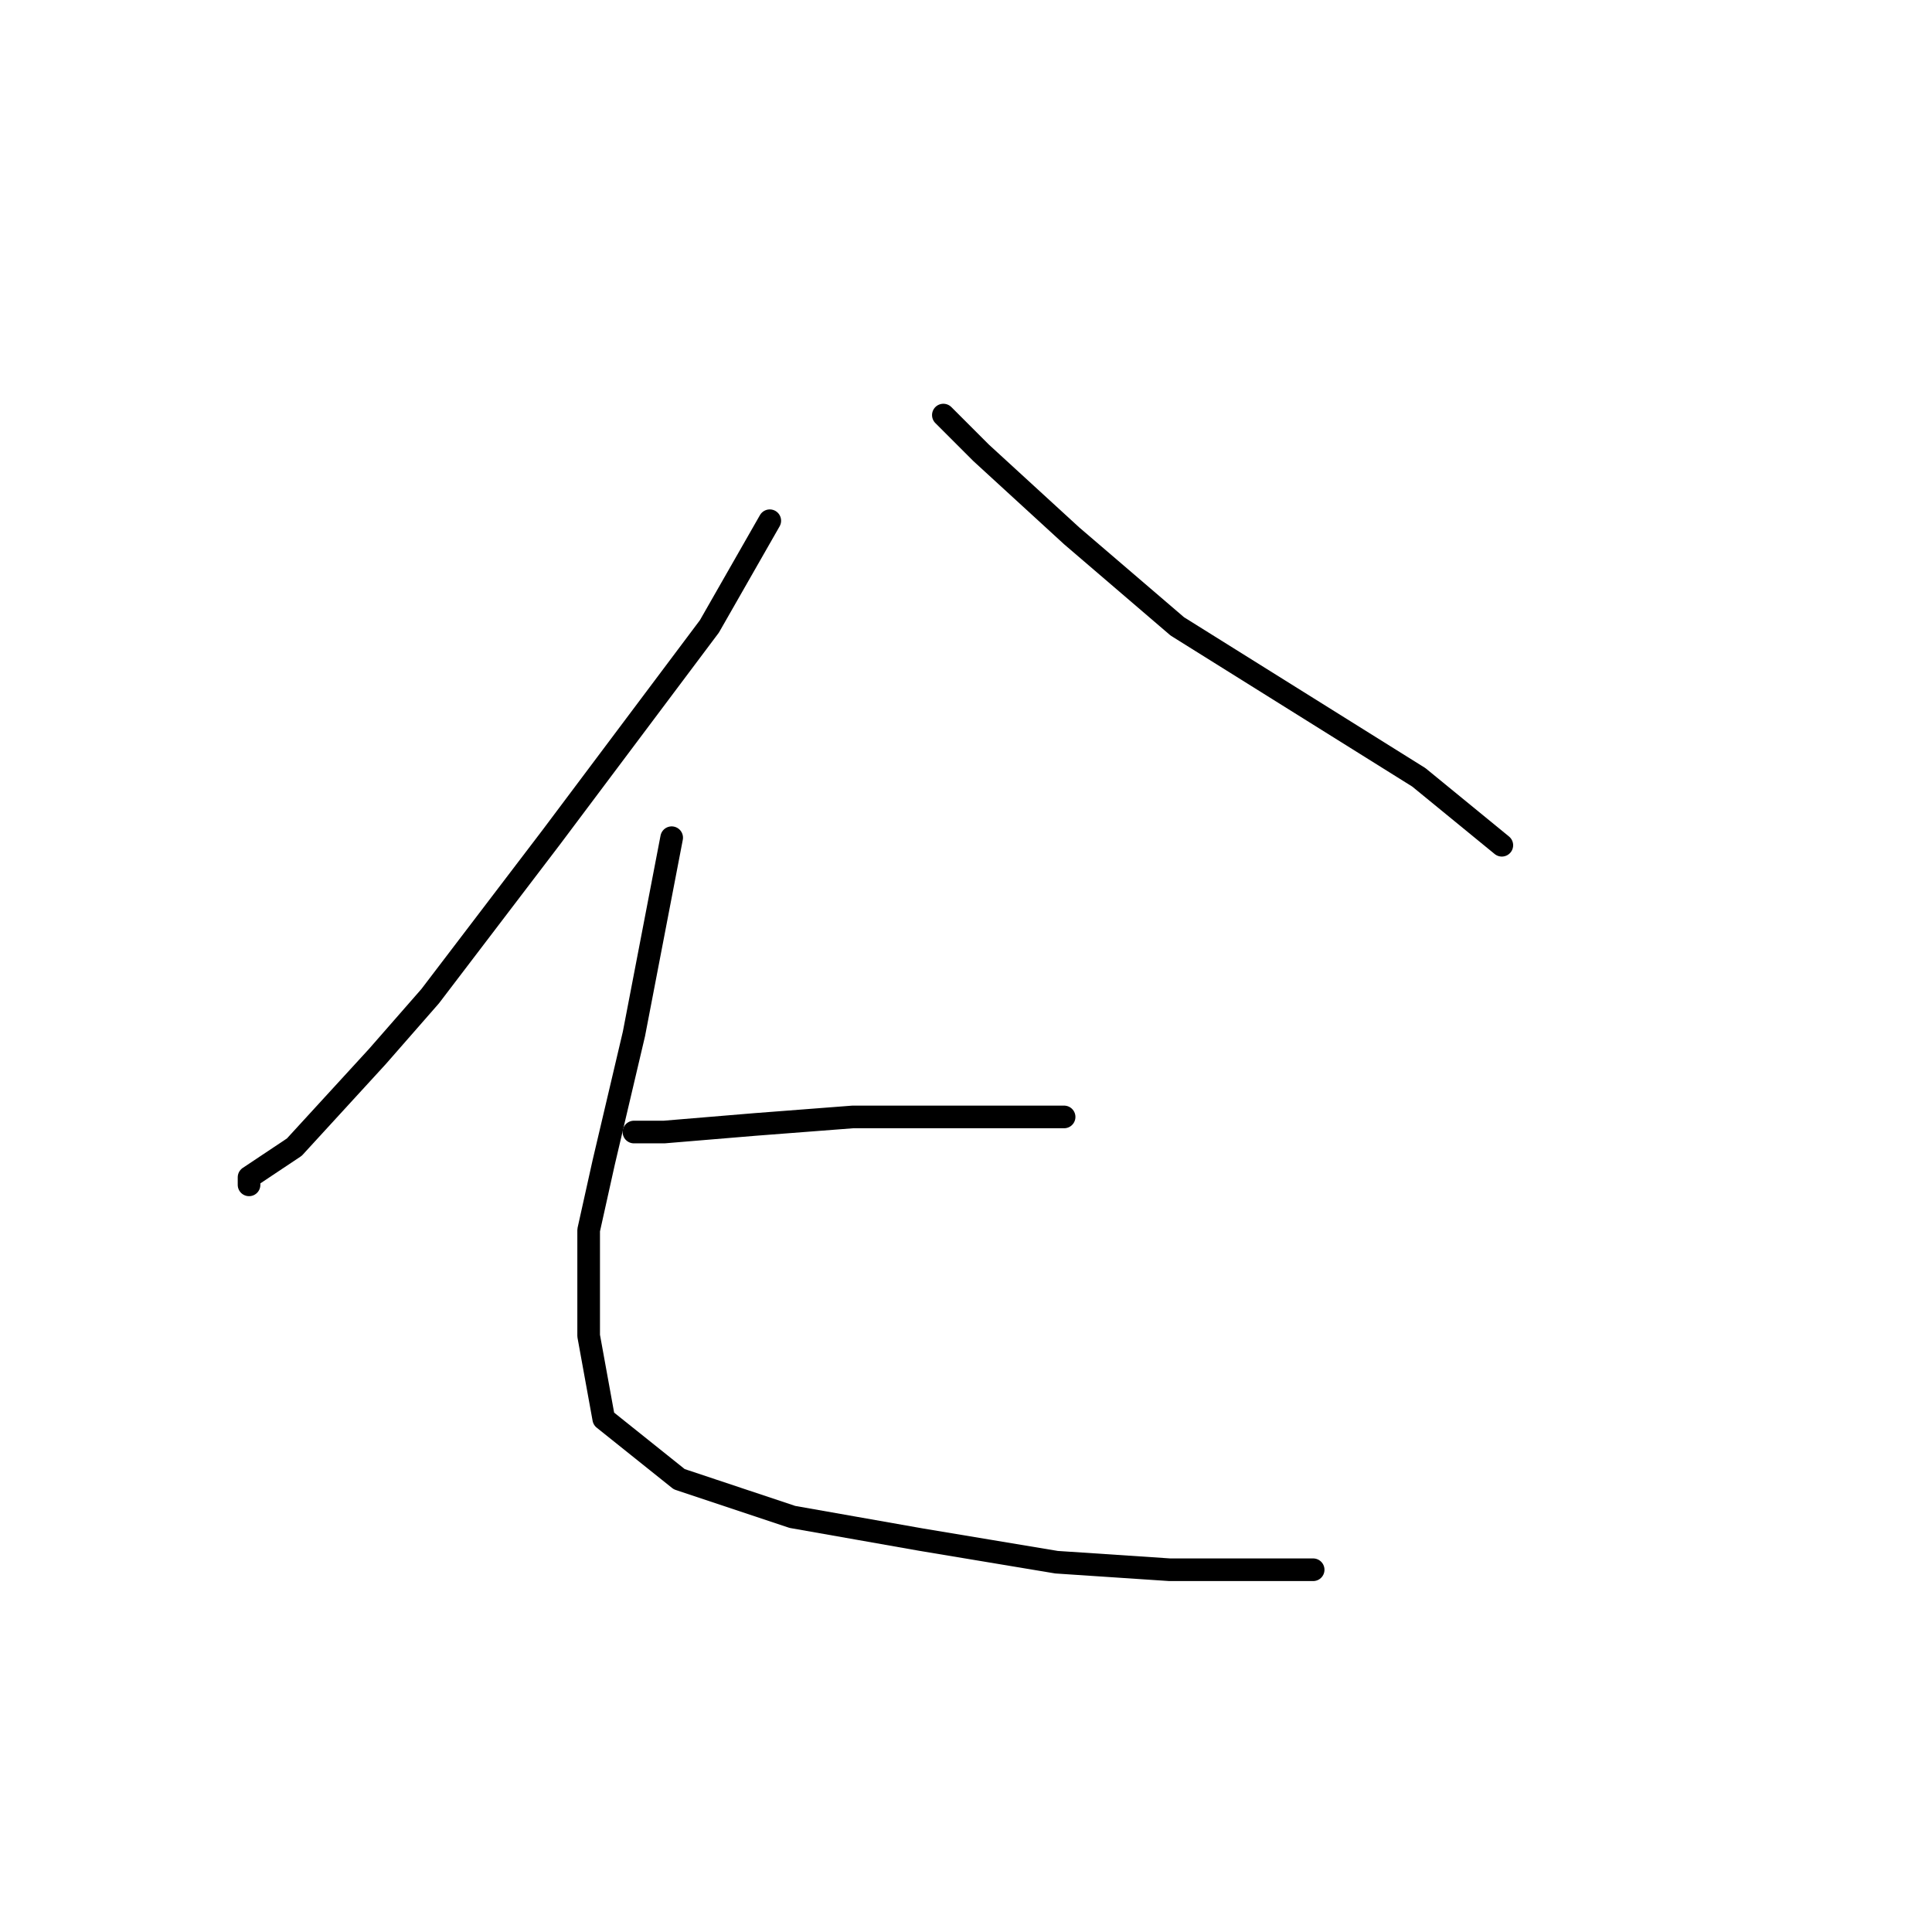 <?xml version="1.0" standalone="no"?>
    <svg width="256" height="256" xmlns="http://www.w3.org/2000/svg" version="1.1">
    <polyline stroke="black" stroke-width="3" stroke-linecap="round" fill="transparent" stroke-linejoin="round" points="102 69 94 83 73 111 57 132 50 140 39 152 33 156 33 157 33 157 " />
        <polyline stroke="black" stroke-width="3" stroke-linecap="round" fill="transparent" stroke-linejoin="round" points="125 55 130 60 142 71 156 83 164 88 188 103 199 112 199 112 " />
        <polyline stroke="black" stroke-width="3" stroke-linecap="round" fill="transparent" stroke-linejoin="round" points="84 150 88 150 100 149 113 148 119 148 137 148 141 148 141 148 " />
        <polyline stroke="black" stroke-width="3" stroke-linecap="round" fill="transparent" stroke-linejoin="round" points="89 111 84 137 80 154 78 163 78 177 80 188 90 196 105 201 122 204 140 207 155 208 167 208 173 208 174 208 174 208 " />
        </svg>